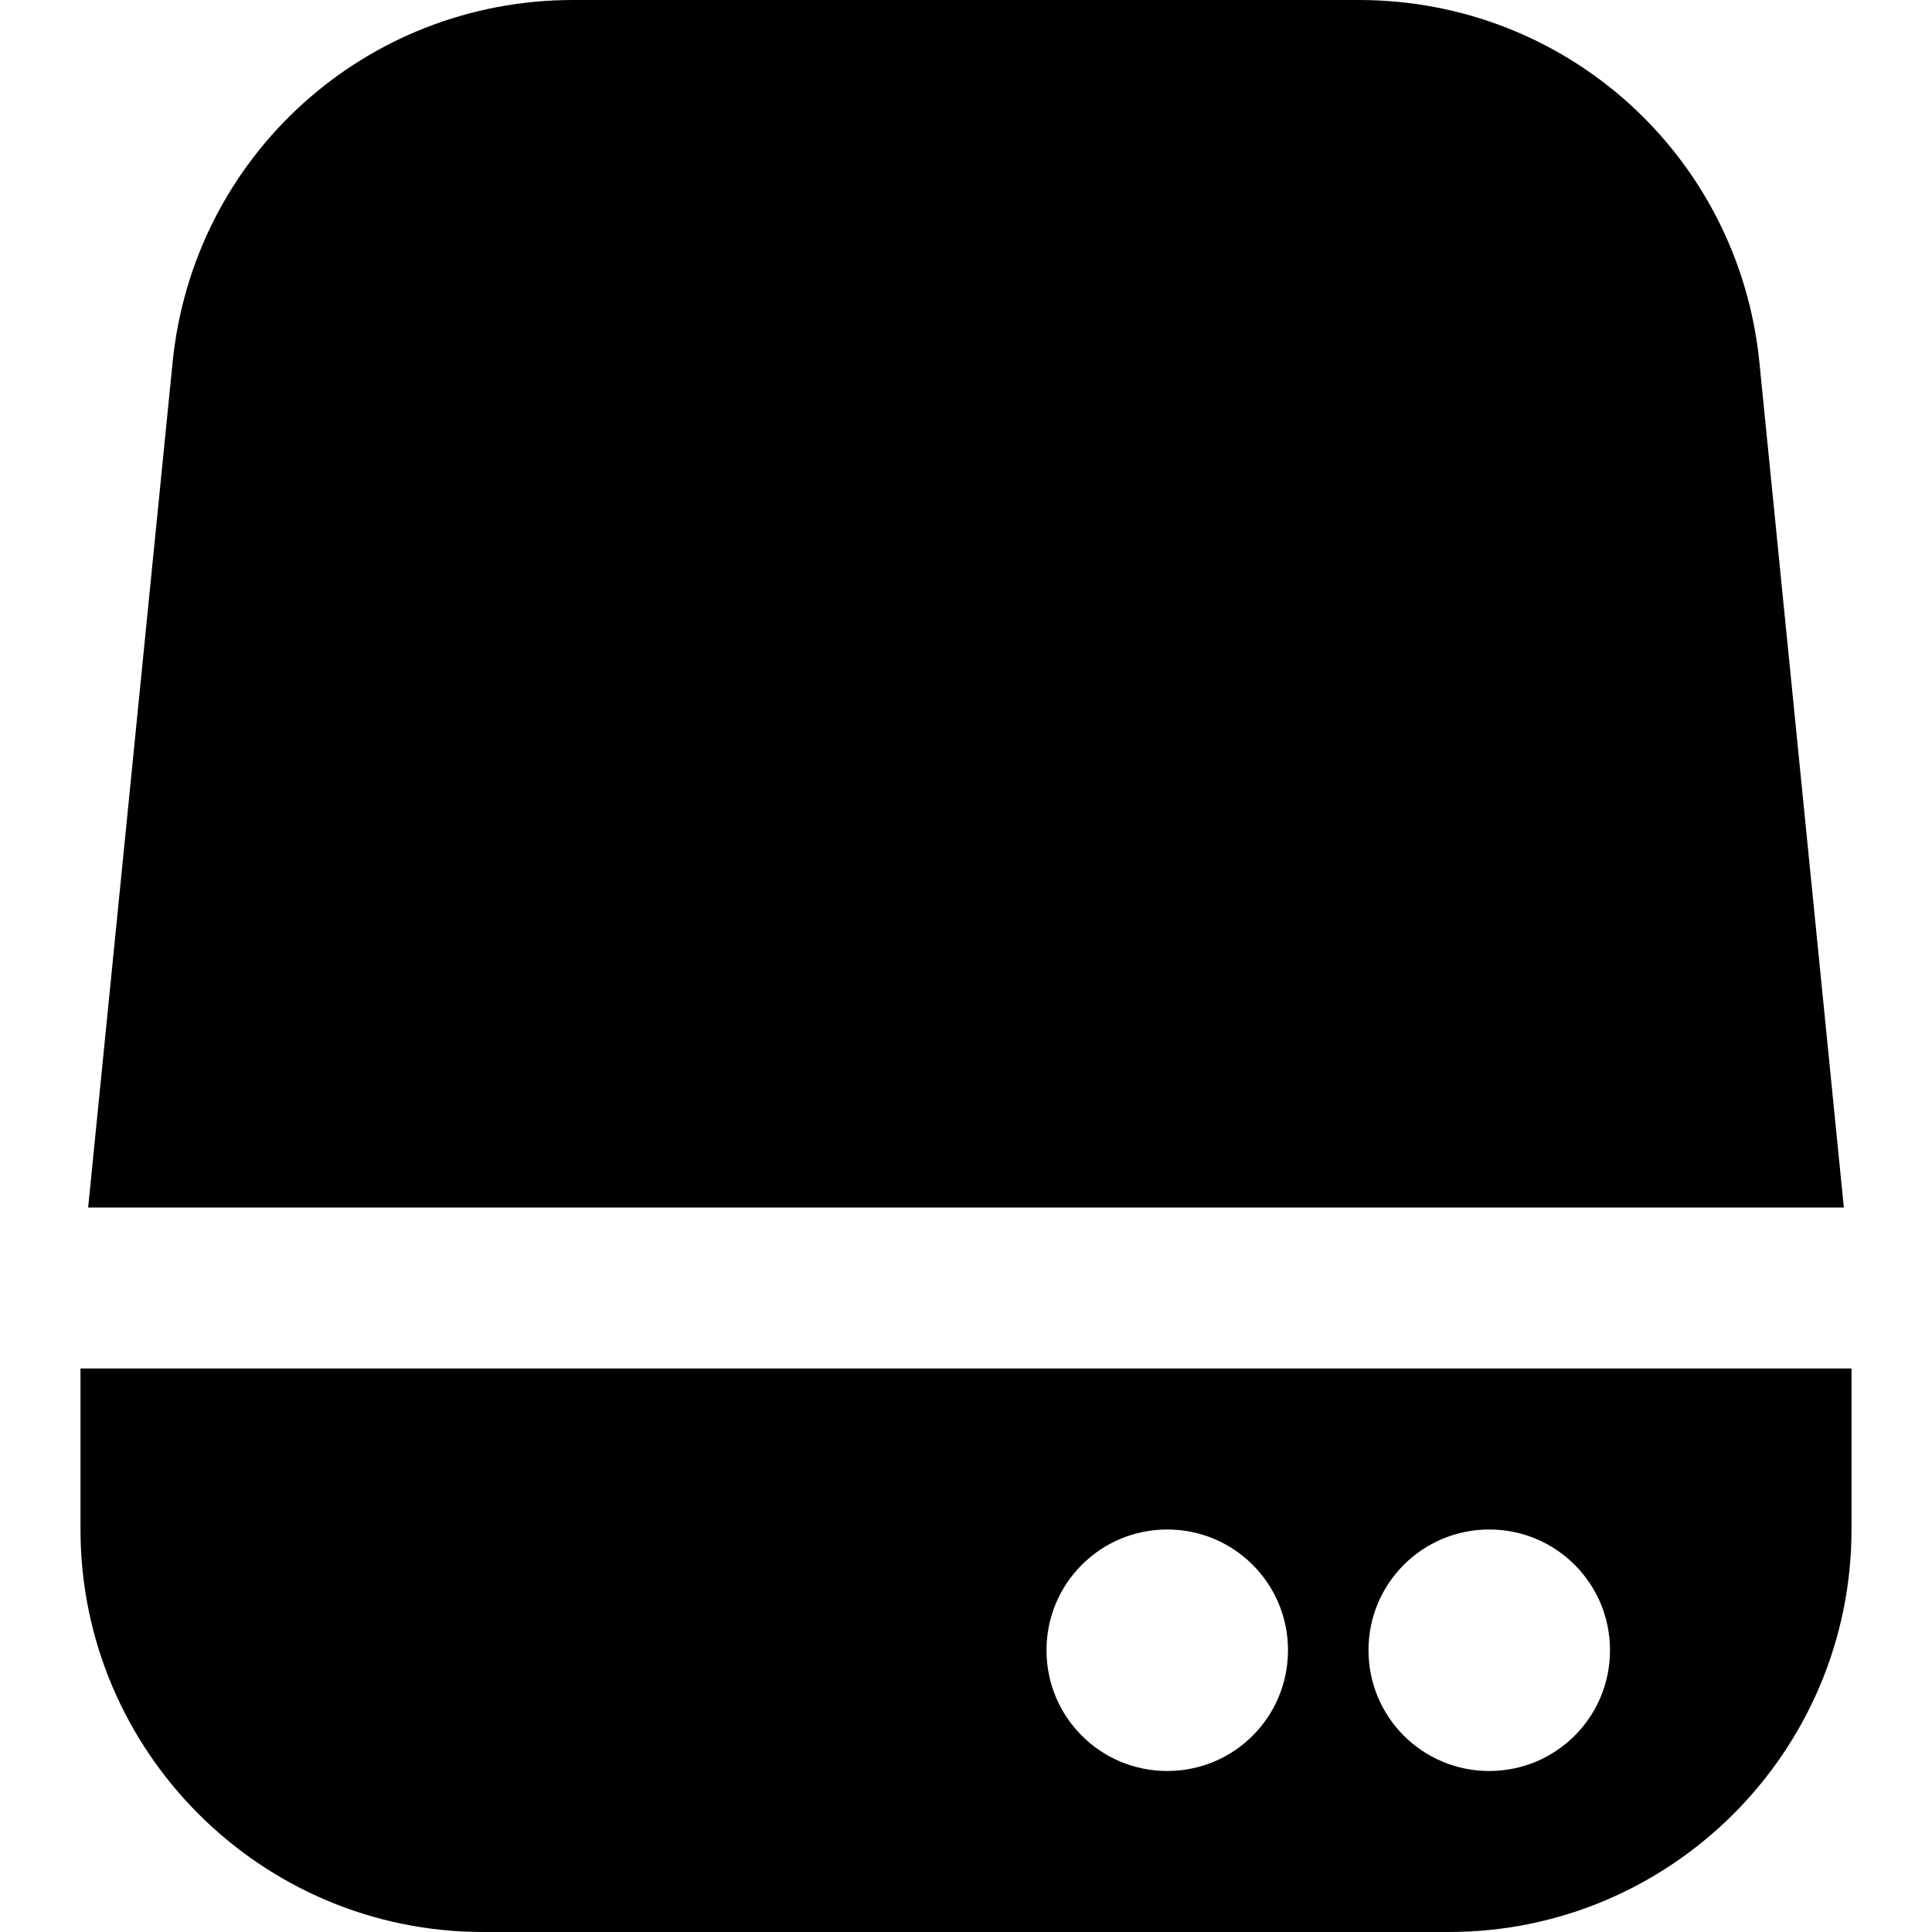 <svg id="Layer_1" viewBox="0 0 24 24" xmlns="http://www.w3.org/2000/svg" data-name="Layer 1"><path d="m1.095 15 1.049-10.498c.257-2.566 2.397-4.502 4.976-4.502h9.76c2.58 0 4.719 1.936 4.976 4.502l1.049 10.498zm21.905 2v2c0 2.757-2.243 5-5 5h-12c-2.757 0-5-2.243-5-5v-2zm-7 3.5c0-.83-.67-1.5-1.5-1.5s-1.5.67-1.5 1.5.67 1.5 1.5 1.5 1.5-.67 1.5-1.5zm4 0c0-.83-.67-1.5-1.5-1.5s-1.5.67-1.5 1.5.67 1.5 1.5 1.5 1.5-.67 1.5-1.5z"/></svg>